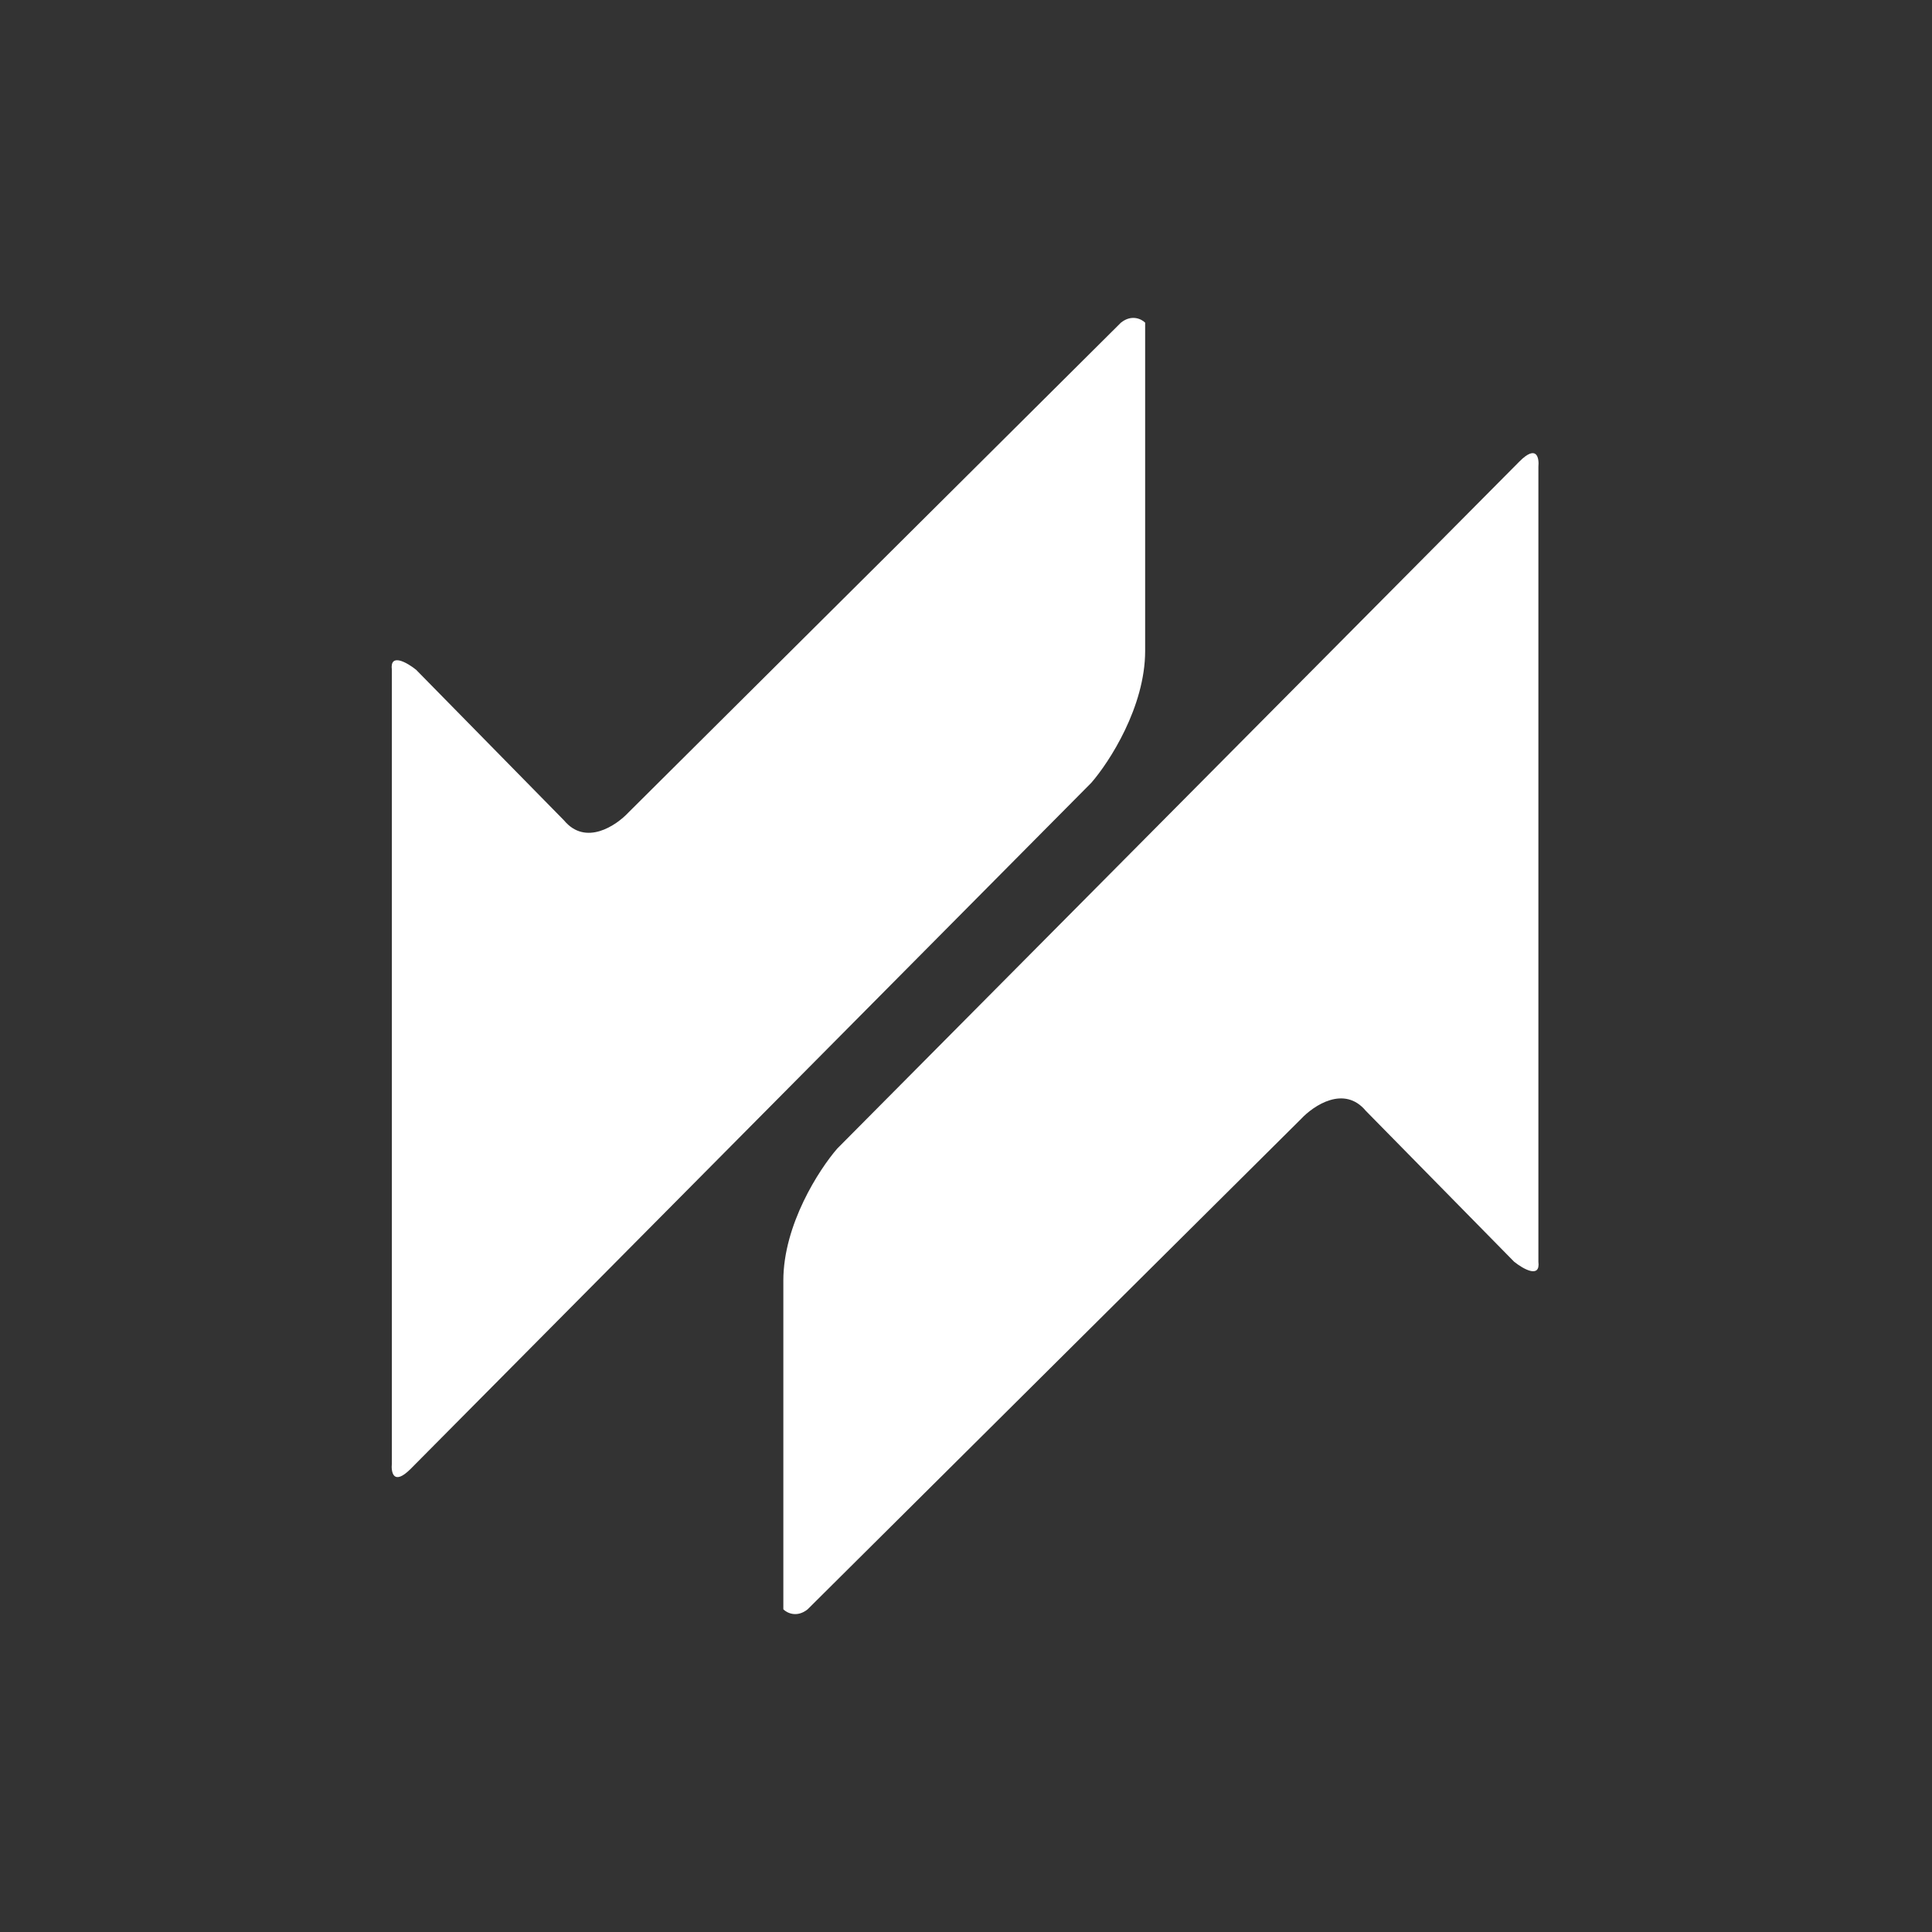 <svg width="1100" height="1100" viewBox="0 0 1100 1100" fill="none" xmlns="http://www.w3.org/2000/svg">
<rect x="0" y="0" width="1100" height="1100" fill="#333333" stroke="none"/>
<path d="M357.899 462.512L638.21 183.707C644.335 178.805 649.955 181.664 652 183.707V370.598C652 402.461 631.577 433.916 621.365 445.661L233.83 836.294C224.027 846.098 222.595 838.337 223.104 833.23V381.321C221.879 371.517 231.784 377.236 236.89 381.321L321.137 467.107C333.391 481.814 350.751 470.171 357.899 462.512Z" fill="white"/>
<path d="M740.787 637.062L459.822 916.289C453.683 921.199 448.05 918.335 446 916.289L446 729.115C446 697.203 466.471 665.701 476.707 653.938L865.145 262.713C874.971 252.894 876.406 260.667 875.896 265.781L875.896 718.375C877.124 728.194 867.196 722.467 862.078 718.375L777.635 632.459C765.352 617.731 747.952 629.391 740.787 637.062Z" fill="white"/>
</svg>
